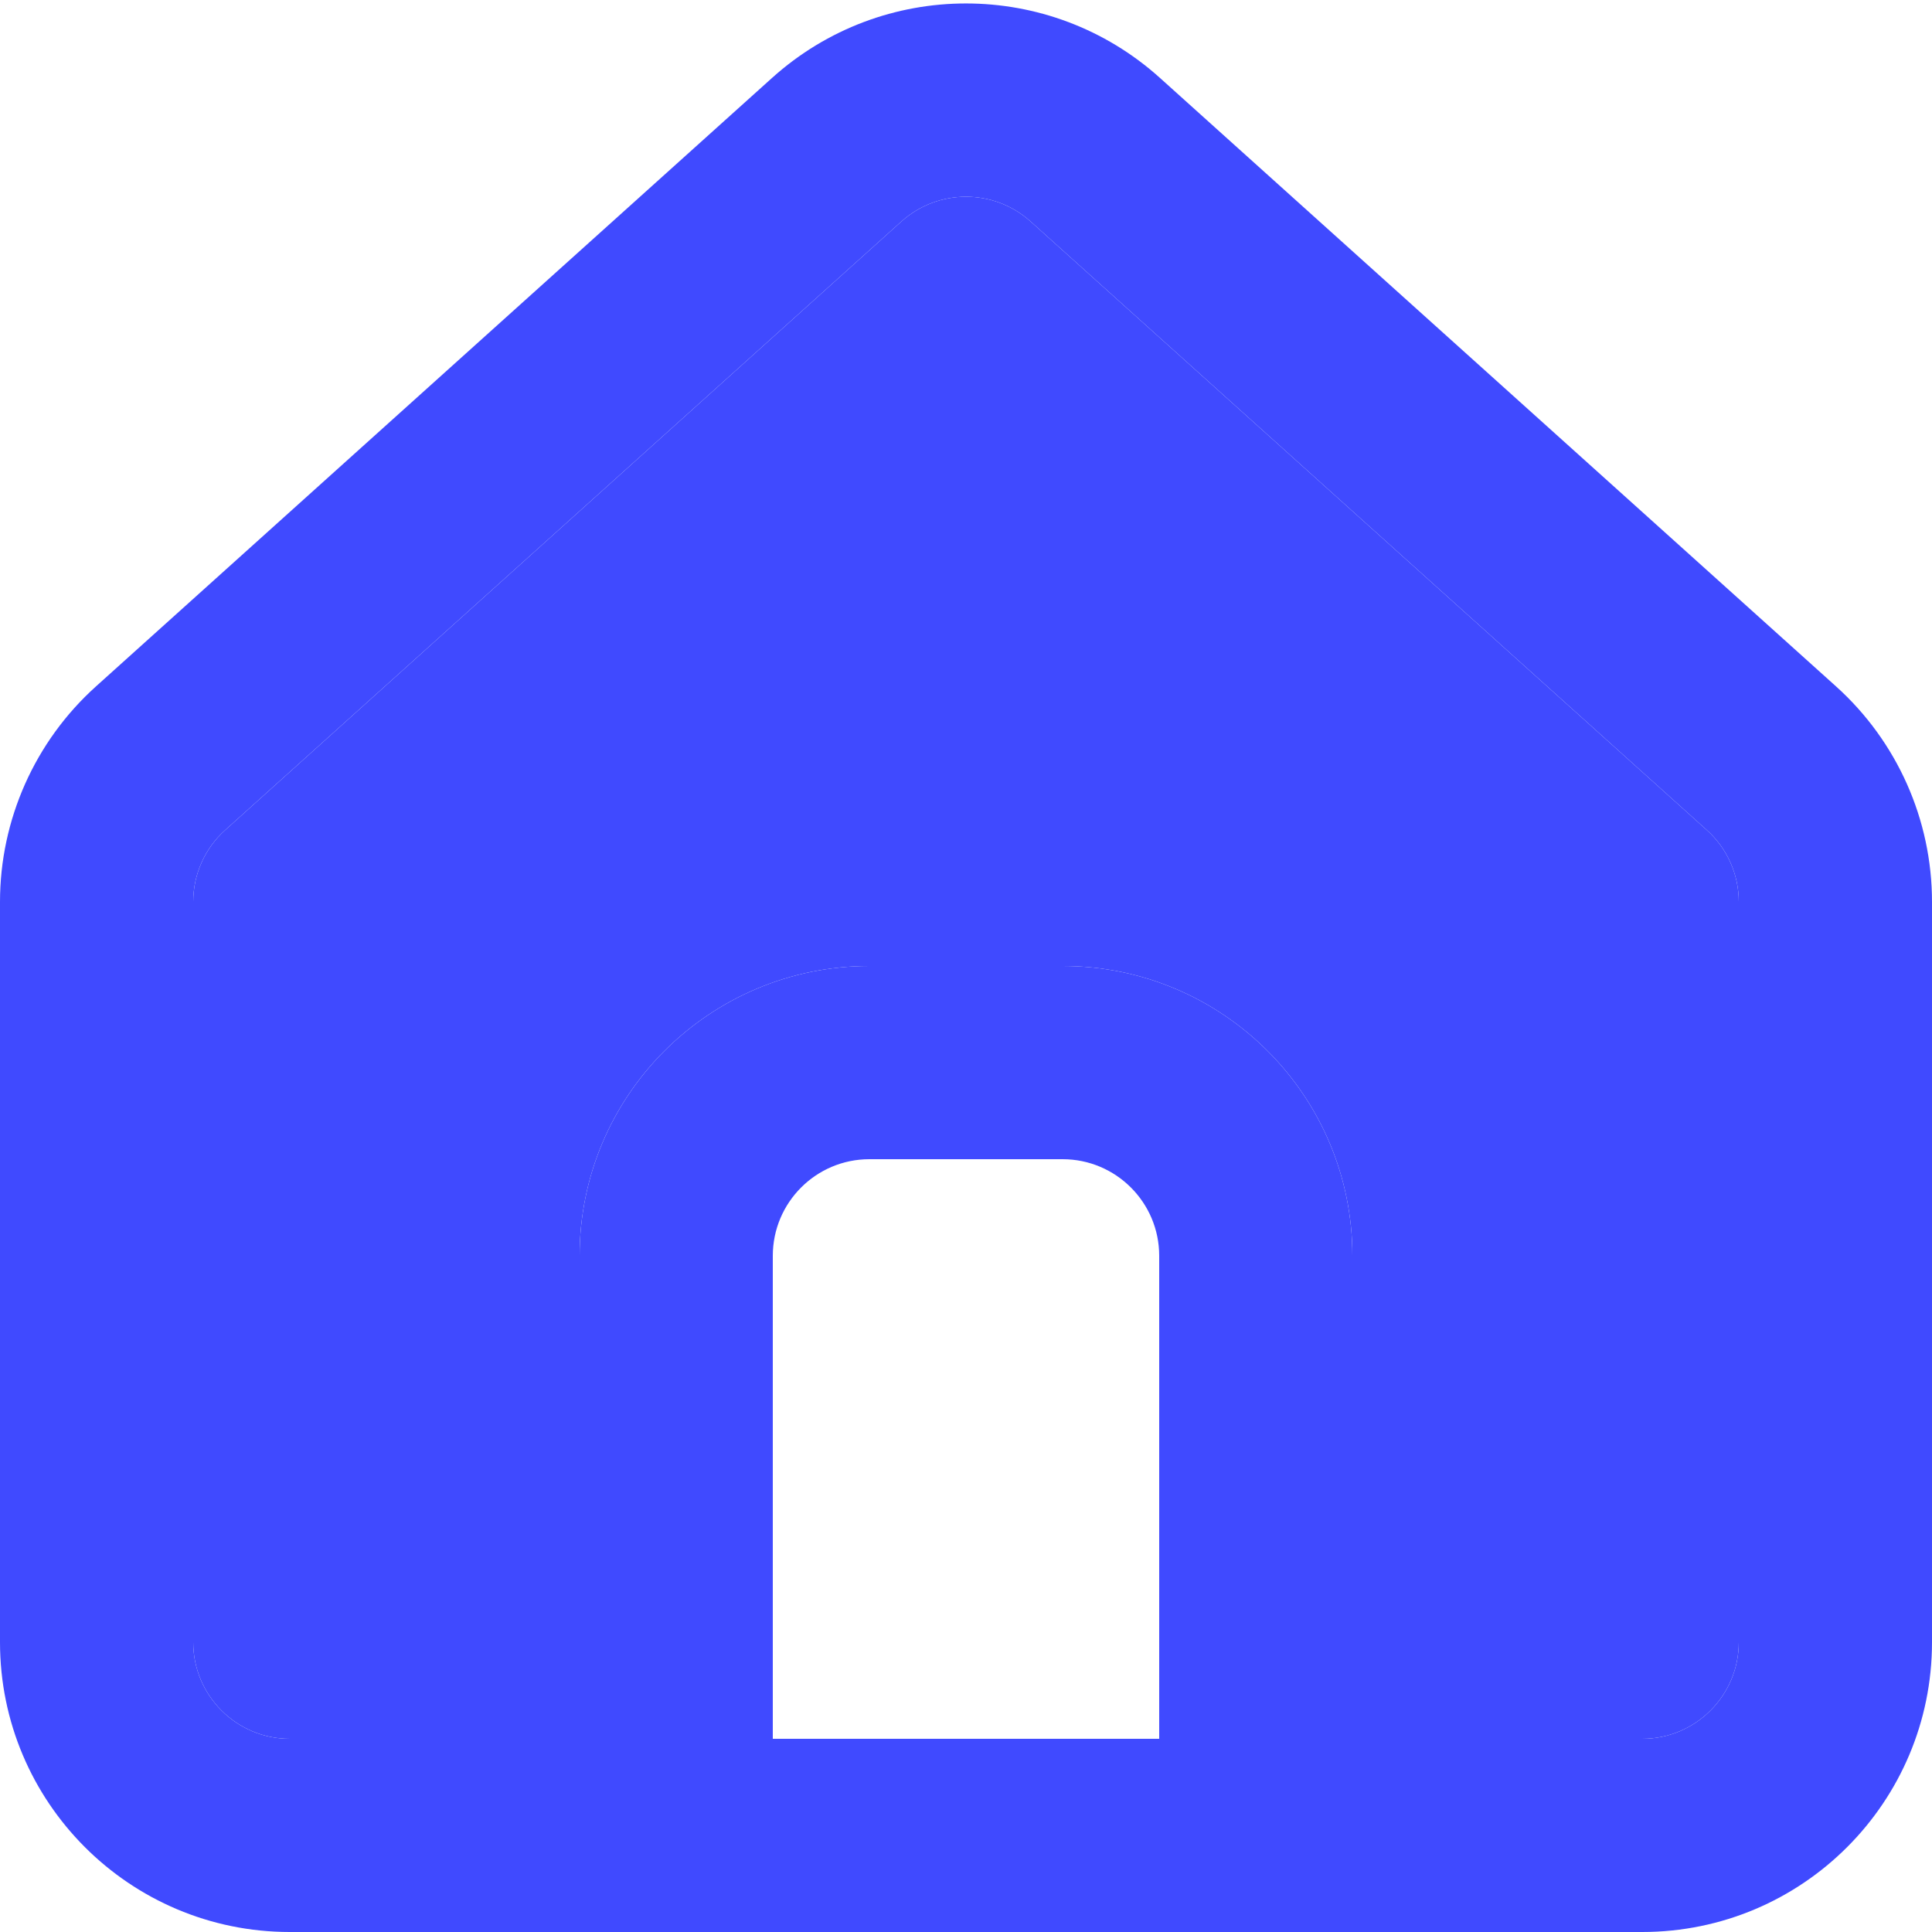 <svg width="20" height="20" viewBox="0 0 20 20" fill="none" xmlns="http://www.w3.org/2000/svg">
<path fill-rule="evenodd" clip-rule="evenodd" d="M3 20C1.343 20 0 18.657 0 17V9.336C0 8.486 0.361 7.675 0.993 7.106L7.993 0.806C9.134 -0.221 10.866 -0.221 12.007 0.806L19.007 7.106C19.639 7.675 20 8.486 20 9.336V17C20 18.657 18.657 20 17 20H3ZM18 9.336V17C18 17.552 17.552 18 17 18H14V13C14 11.343 12.657 10 11 10H9C7.343 10 6 11.343 6 13V18H3C2.448 18 2 17.552 2 17V9.336C2 9.053 2.12 8.782 2.331 8.593L9.331 2.293C9.711 1.951 10.289 1.951 10.669 2.293L17.669 8.593C17.88 8.782 18 9.053 18 9.336ZM8 18V13C8 12.448 8.448 12 9 12H11C11.552 12 12 12.448 12 13V18H8Z" fill="#404AFF"/>
<path d="M18 17V9.336C18 9.053 17.88 8.782 17.669 8.593L10.669 2.293C10.289 1.951 9.711 1.951 9.331 2.293L2.331 8.593C2.12 8.782 2 9.053 2 9.336V17C2 17.552 2.448 18 3 18H6V13C6 11.343 7.343 10 9 10H11C12.657 10 14 11.343 14 13V18H17C17.552 18 18 17.552 18 17Z" fill="#404AFF"/>
</svg>
